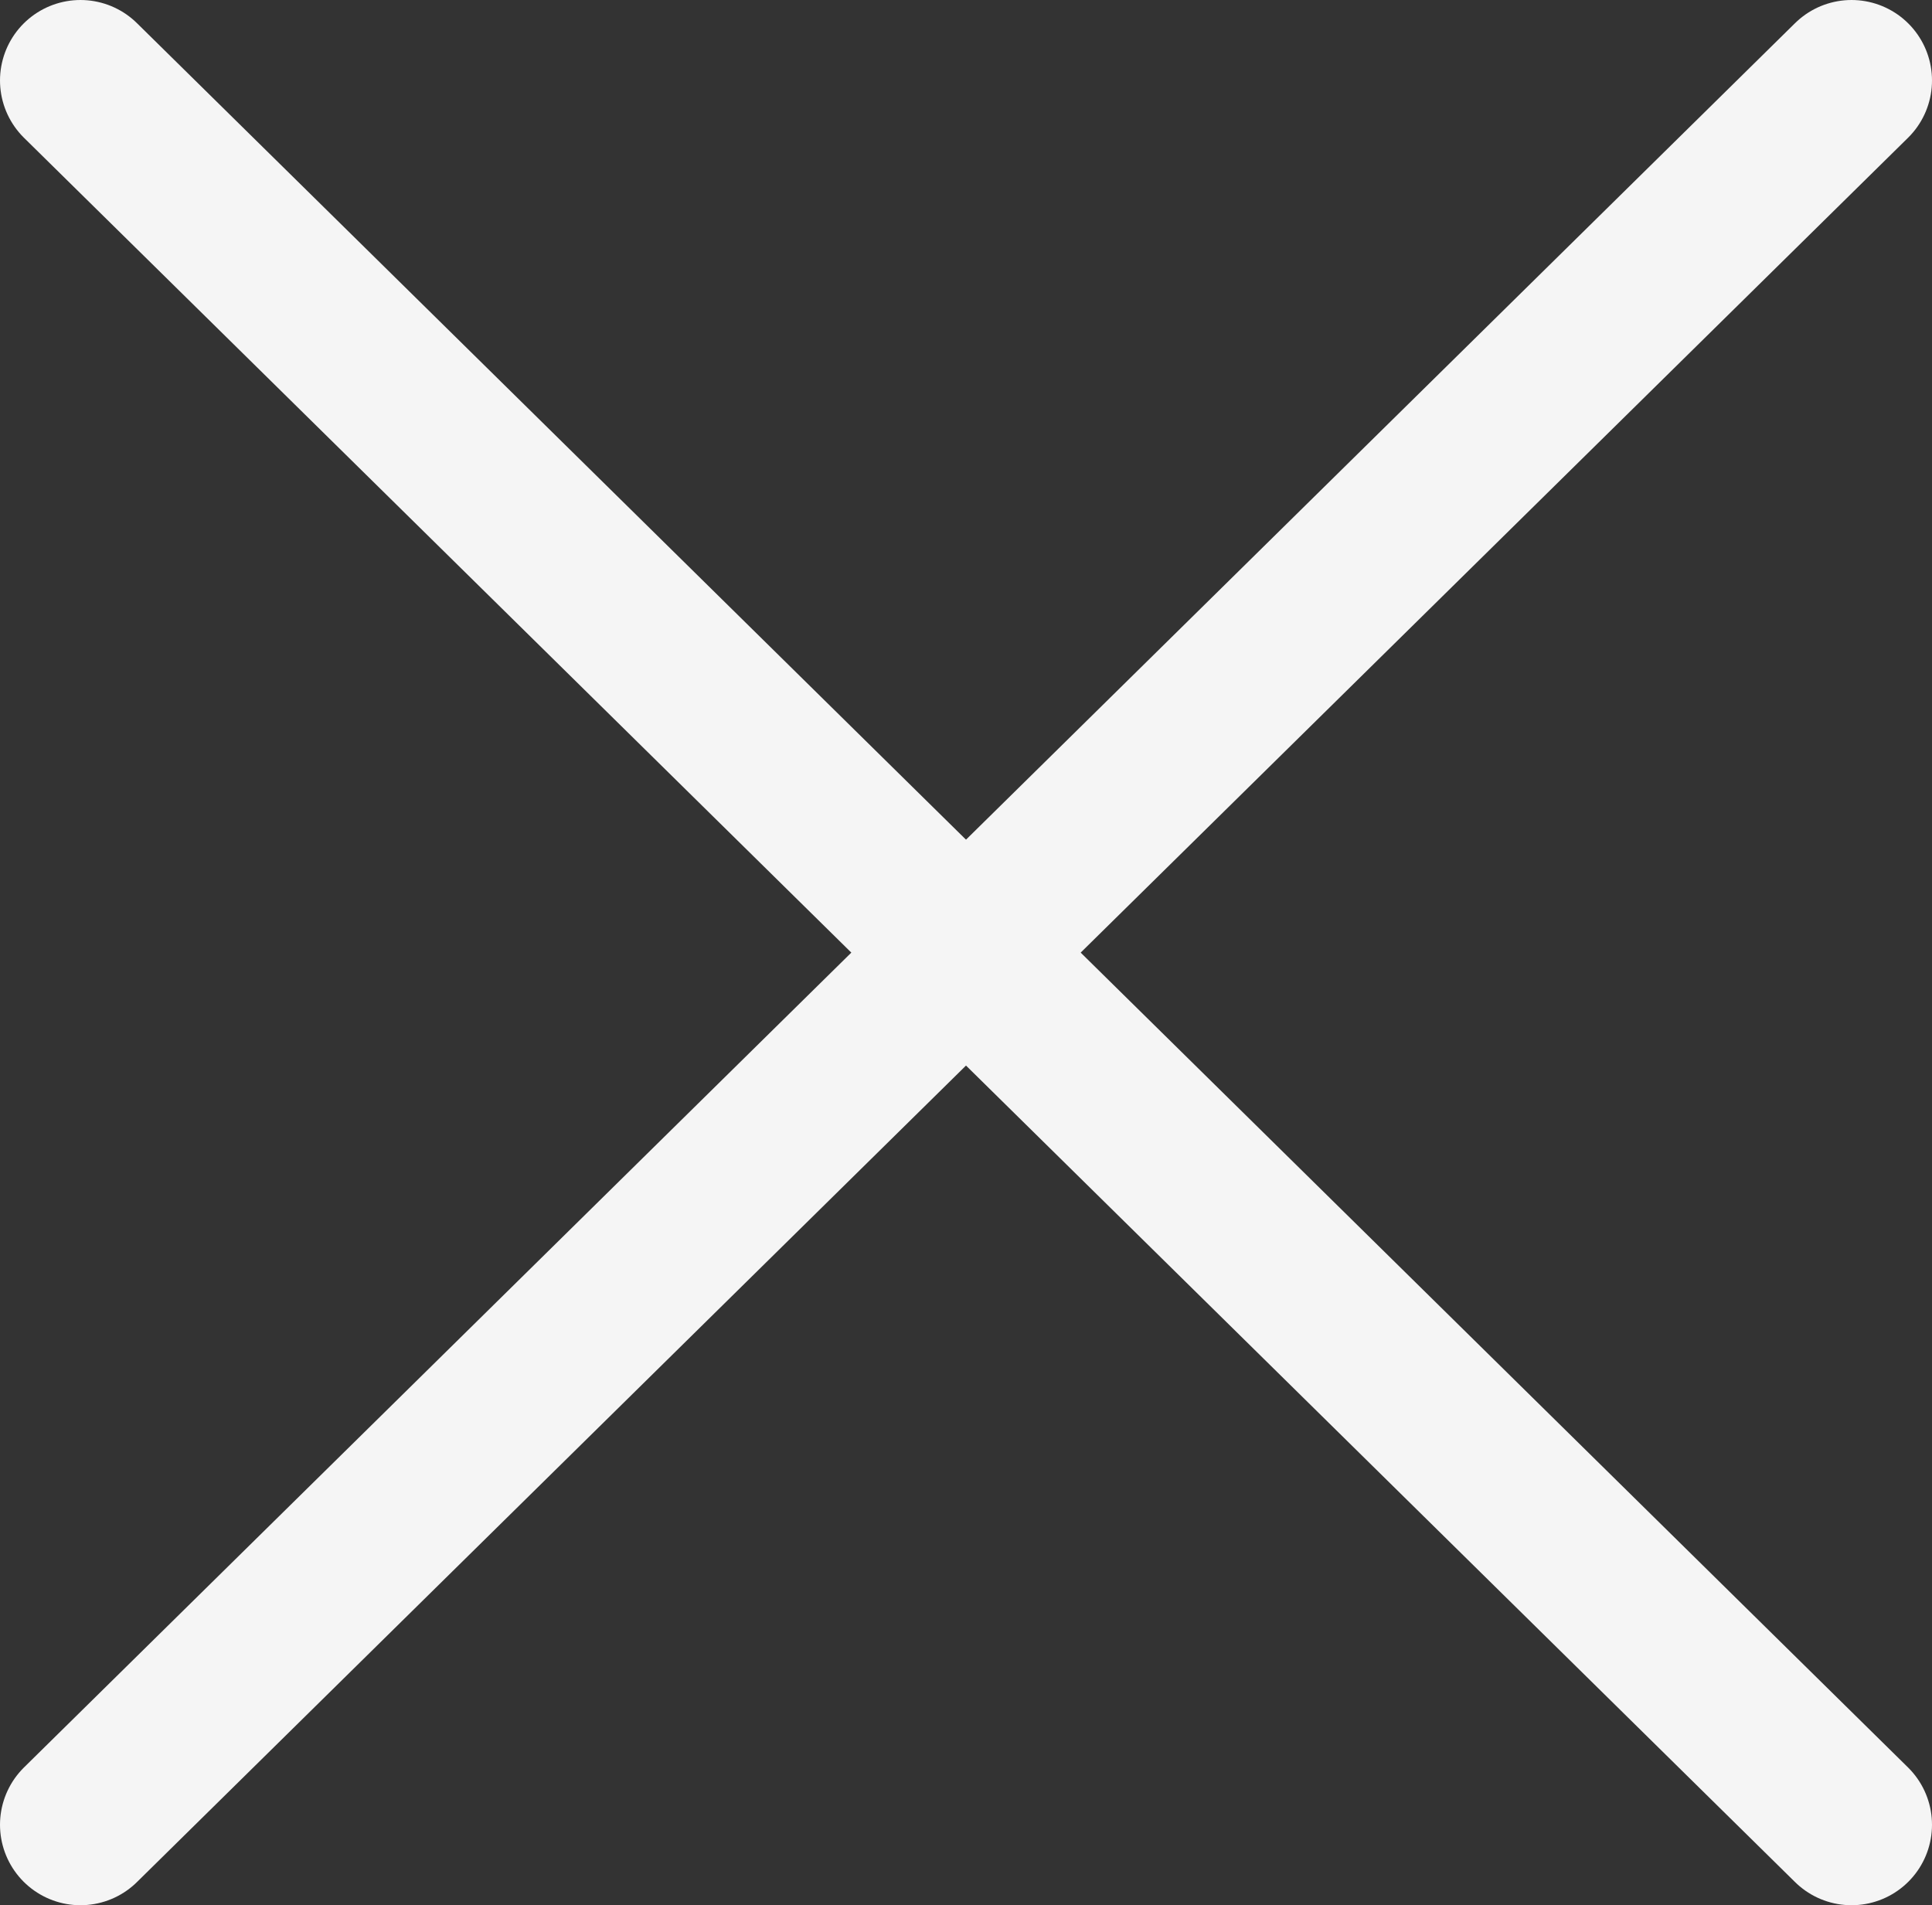 <?xml version="1.0" encoding="UTF-8"?>
<svg id="Layer_2" data-name="Layer 2" xmlns="http://www.w3.org/2000/svg" viewBox="0 0 720.3 710.3">
  <rect x="0" y="0" width="720.3" height="710.3" fill="#333333" stroke="none"/>
  <defs>
    <style>
      .cls-1 {
        fill: #fff;
        stroke: #f5f5f5;
        stroke-linecap: round;
        stroke-miterlimit: 10;
        stroke-width: 60px;
      }
    </style>
  </defs>
  <line class="cls-1" x1="30" y1="30" x2="690.3" y2="680.3"/>
  <line class="cls-1" x1="690.3" y1="30" x2="30" y2="680.3"/>
</svg>